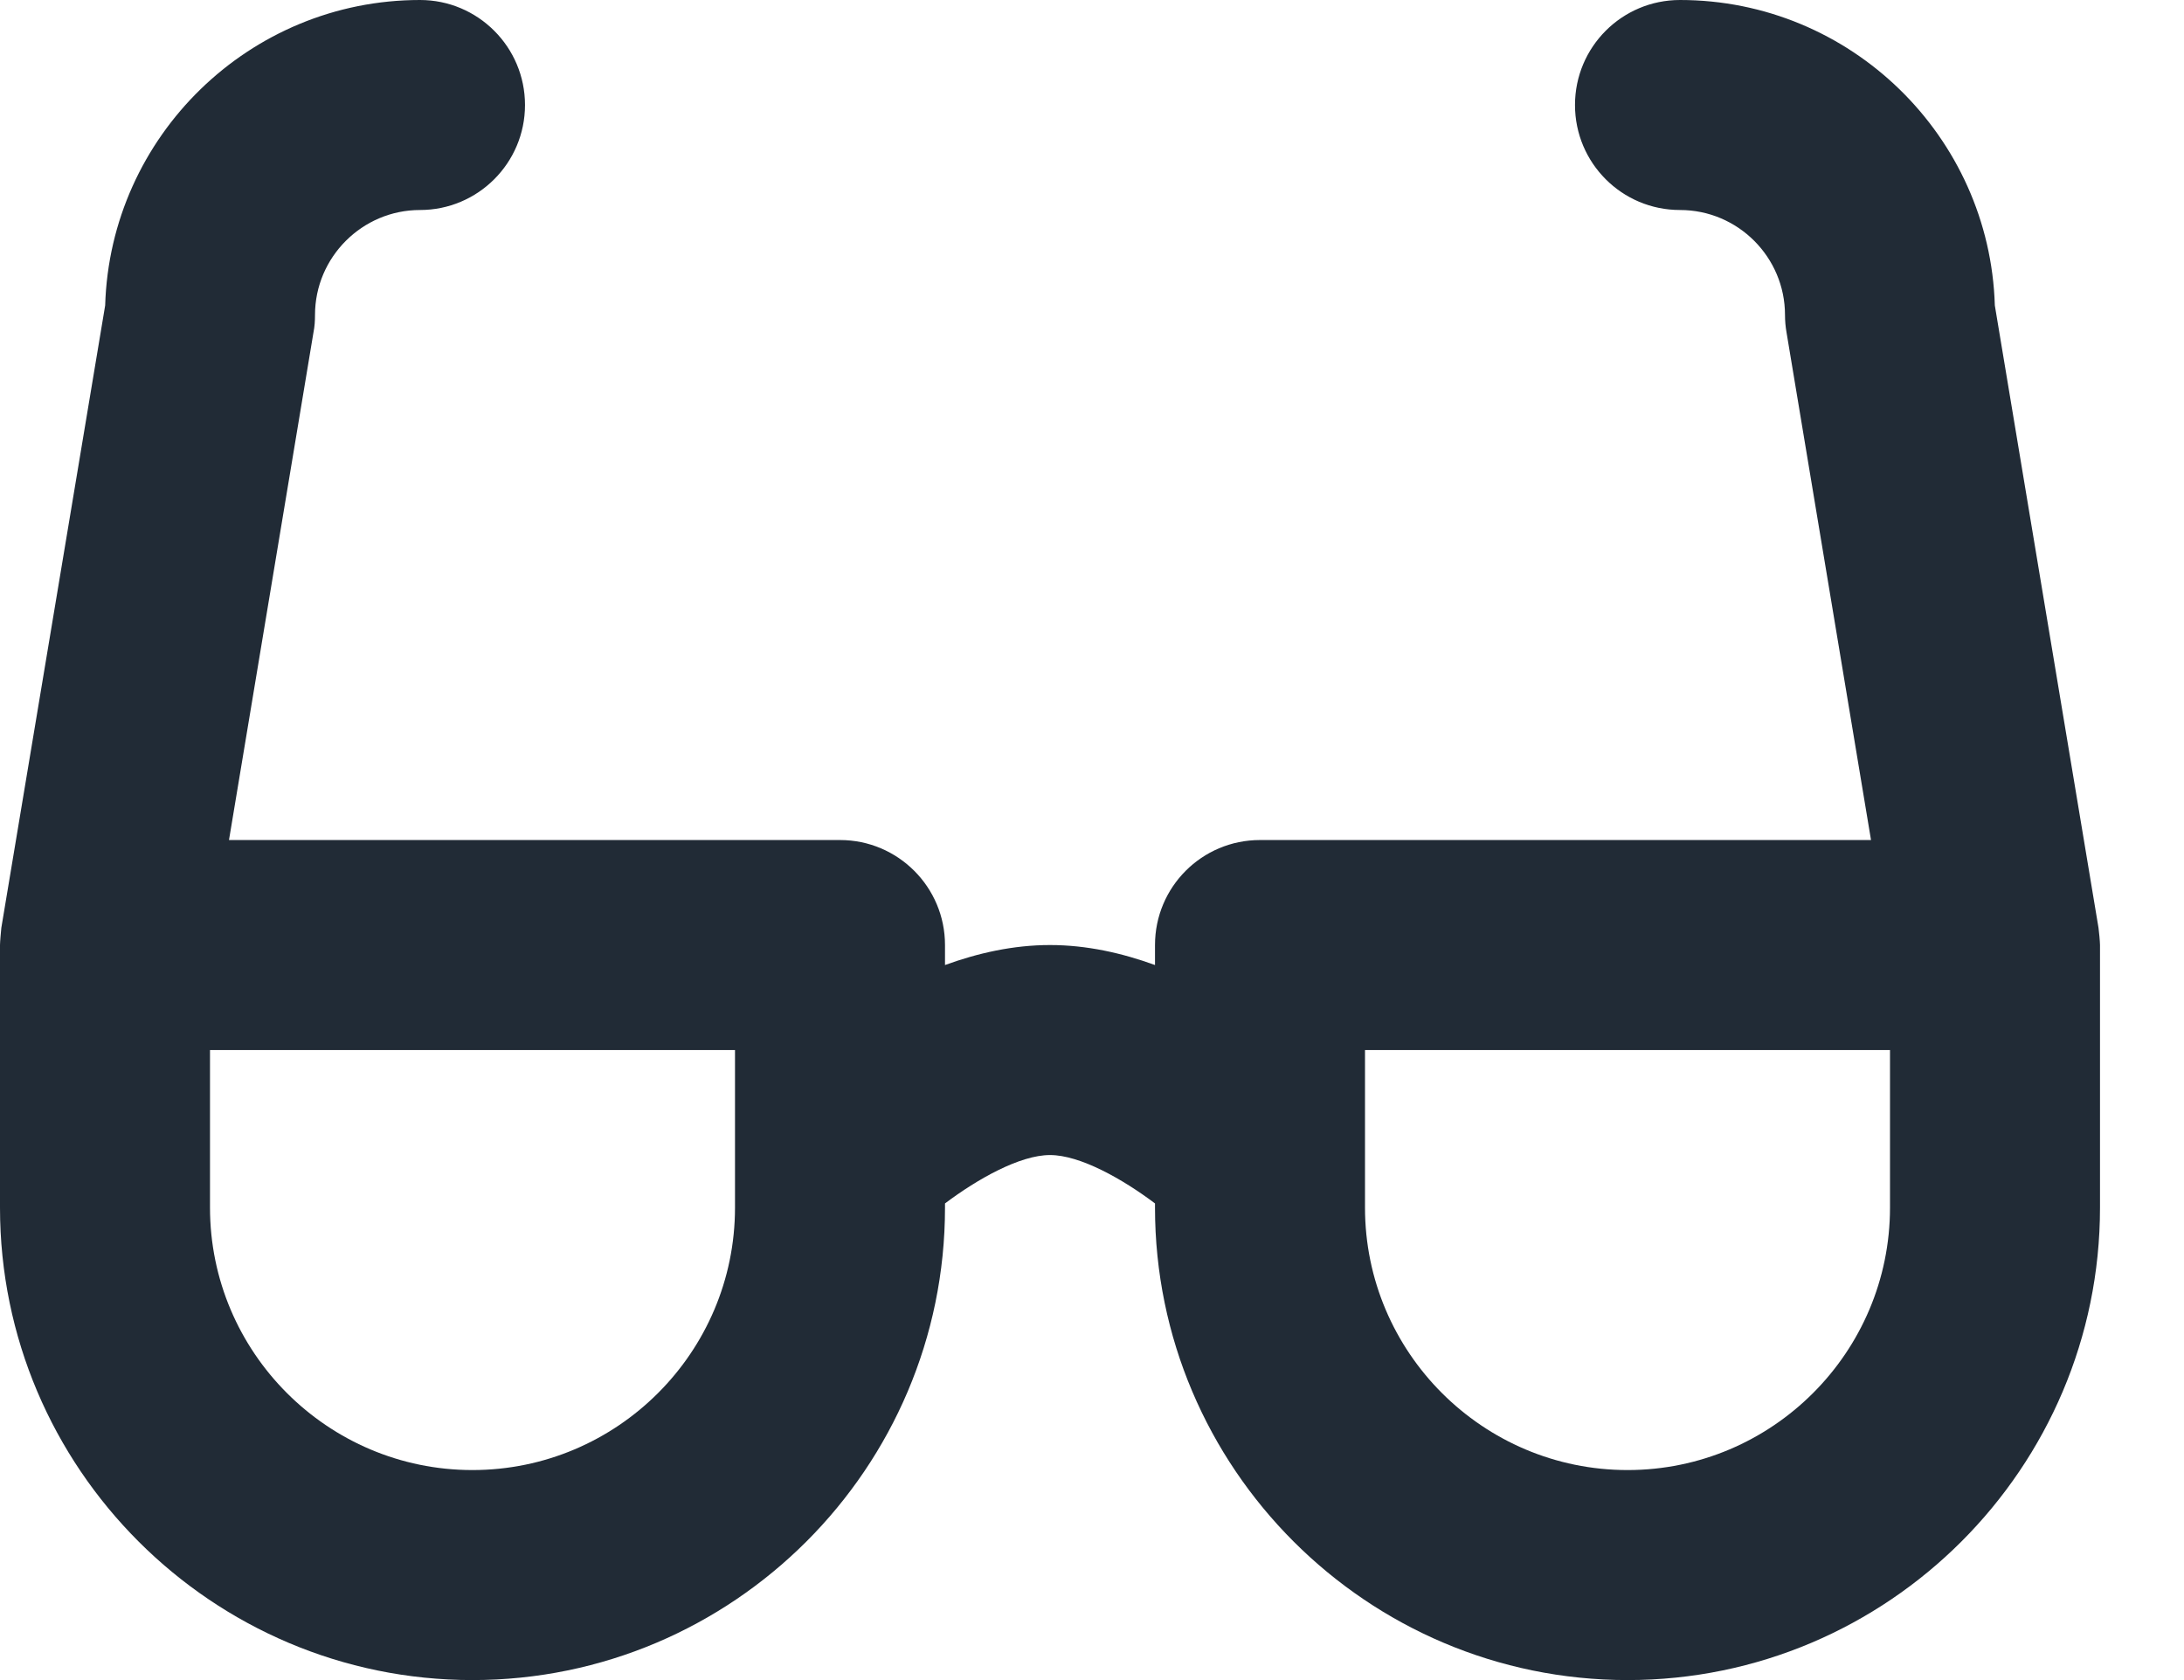 <svg width="13" height="10" viewBox="0 0 13 10" fill="none" xmlns="http://www.w3.org/2000/svg">
<path d="M12.491 5.522L11.874 1.818C11.844 0.811 11.015 0 10 0C9.654 0 9.375 0.28 9.375 0.625C9.375 0.97 9.654 1.25 10 1.25C10.345 1.25 10.625 1.531 10.625 1.875C10.625 1.909 10.628 1.944 10.634 1.978L11.137 5H7.5C7.154 5 6.875 5.28 6.875 5.625V5.744C6.68 5.673 6.469 5.625 6.25 5.625C6.031 5.625 5.82 5.673 5.625 5.744V5.625C5.625 5.28 5.345 5 5 5H1.363L1.866 1.978C1.873 1.944 1.875 1.909 1.875 1.875C1.875 1.531 2.156 1.25 2.5 1.25C2.845 1.25 3.125 0.97 3.125 0.625C3.125 0.28 2.845 0 2.5 0C1.485 0 0.656 0.811 0.626 1.818L0.008 5.522C0.006 5.54 0 5.607 0 5.625V7.188C0 8.738 1.262 10 2.812 10C4.363 10 5.625 8.738 5.625 7.188V7.163C5.819 7.017 6.071 6.875 6.25 6.875C6.429 6.875 6.681 7.017 6.875 7.163V7.188C6.875 8.738 8.137 10 9.688 10C11.238 10 12.5 8.738 12.5 7.188V5.625C12.5 5.607 12.494 5.54 12.491 5.522ZM4.375 7.188C4.375 8.049 3.674 8.75 2.812 8.75C1.951 8.75 1.25 8.049 1.25 7.188V6.25H4.375V7.188ZM11.25 7.188C11.25 8.049 10.549 8.75 9.688 8.75C8.826 8.75 8.125 8.049 8.125 7.188V6.25H11.25V7.188Z" fill="#212B36"/>
</svg>

